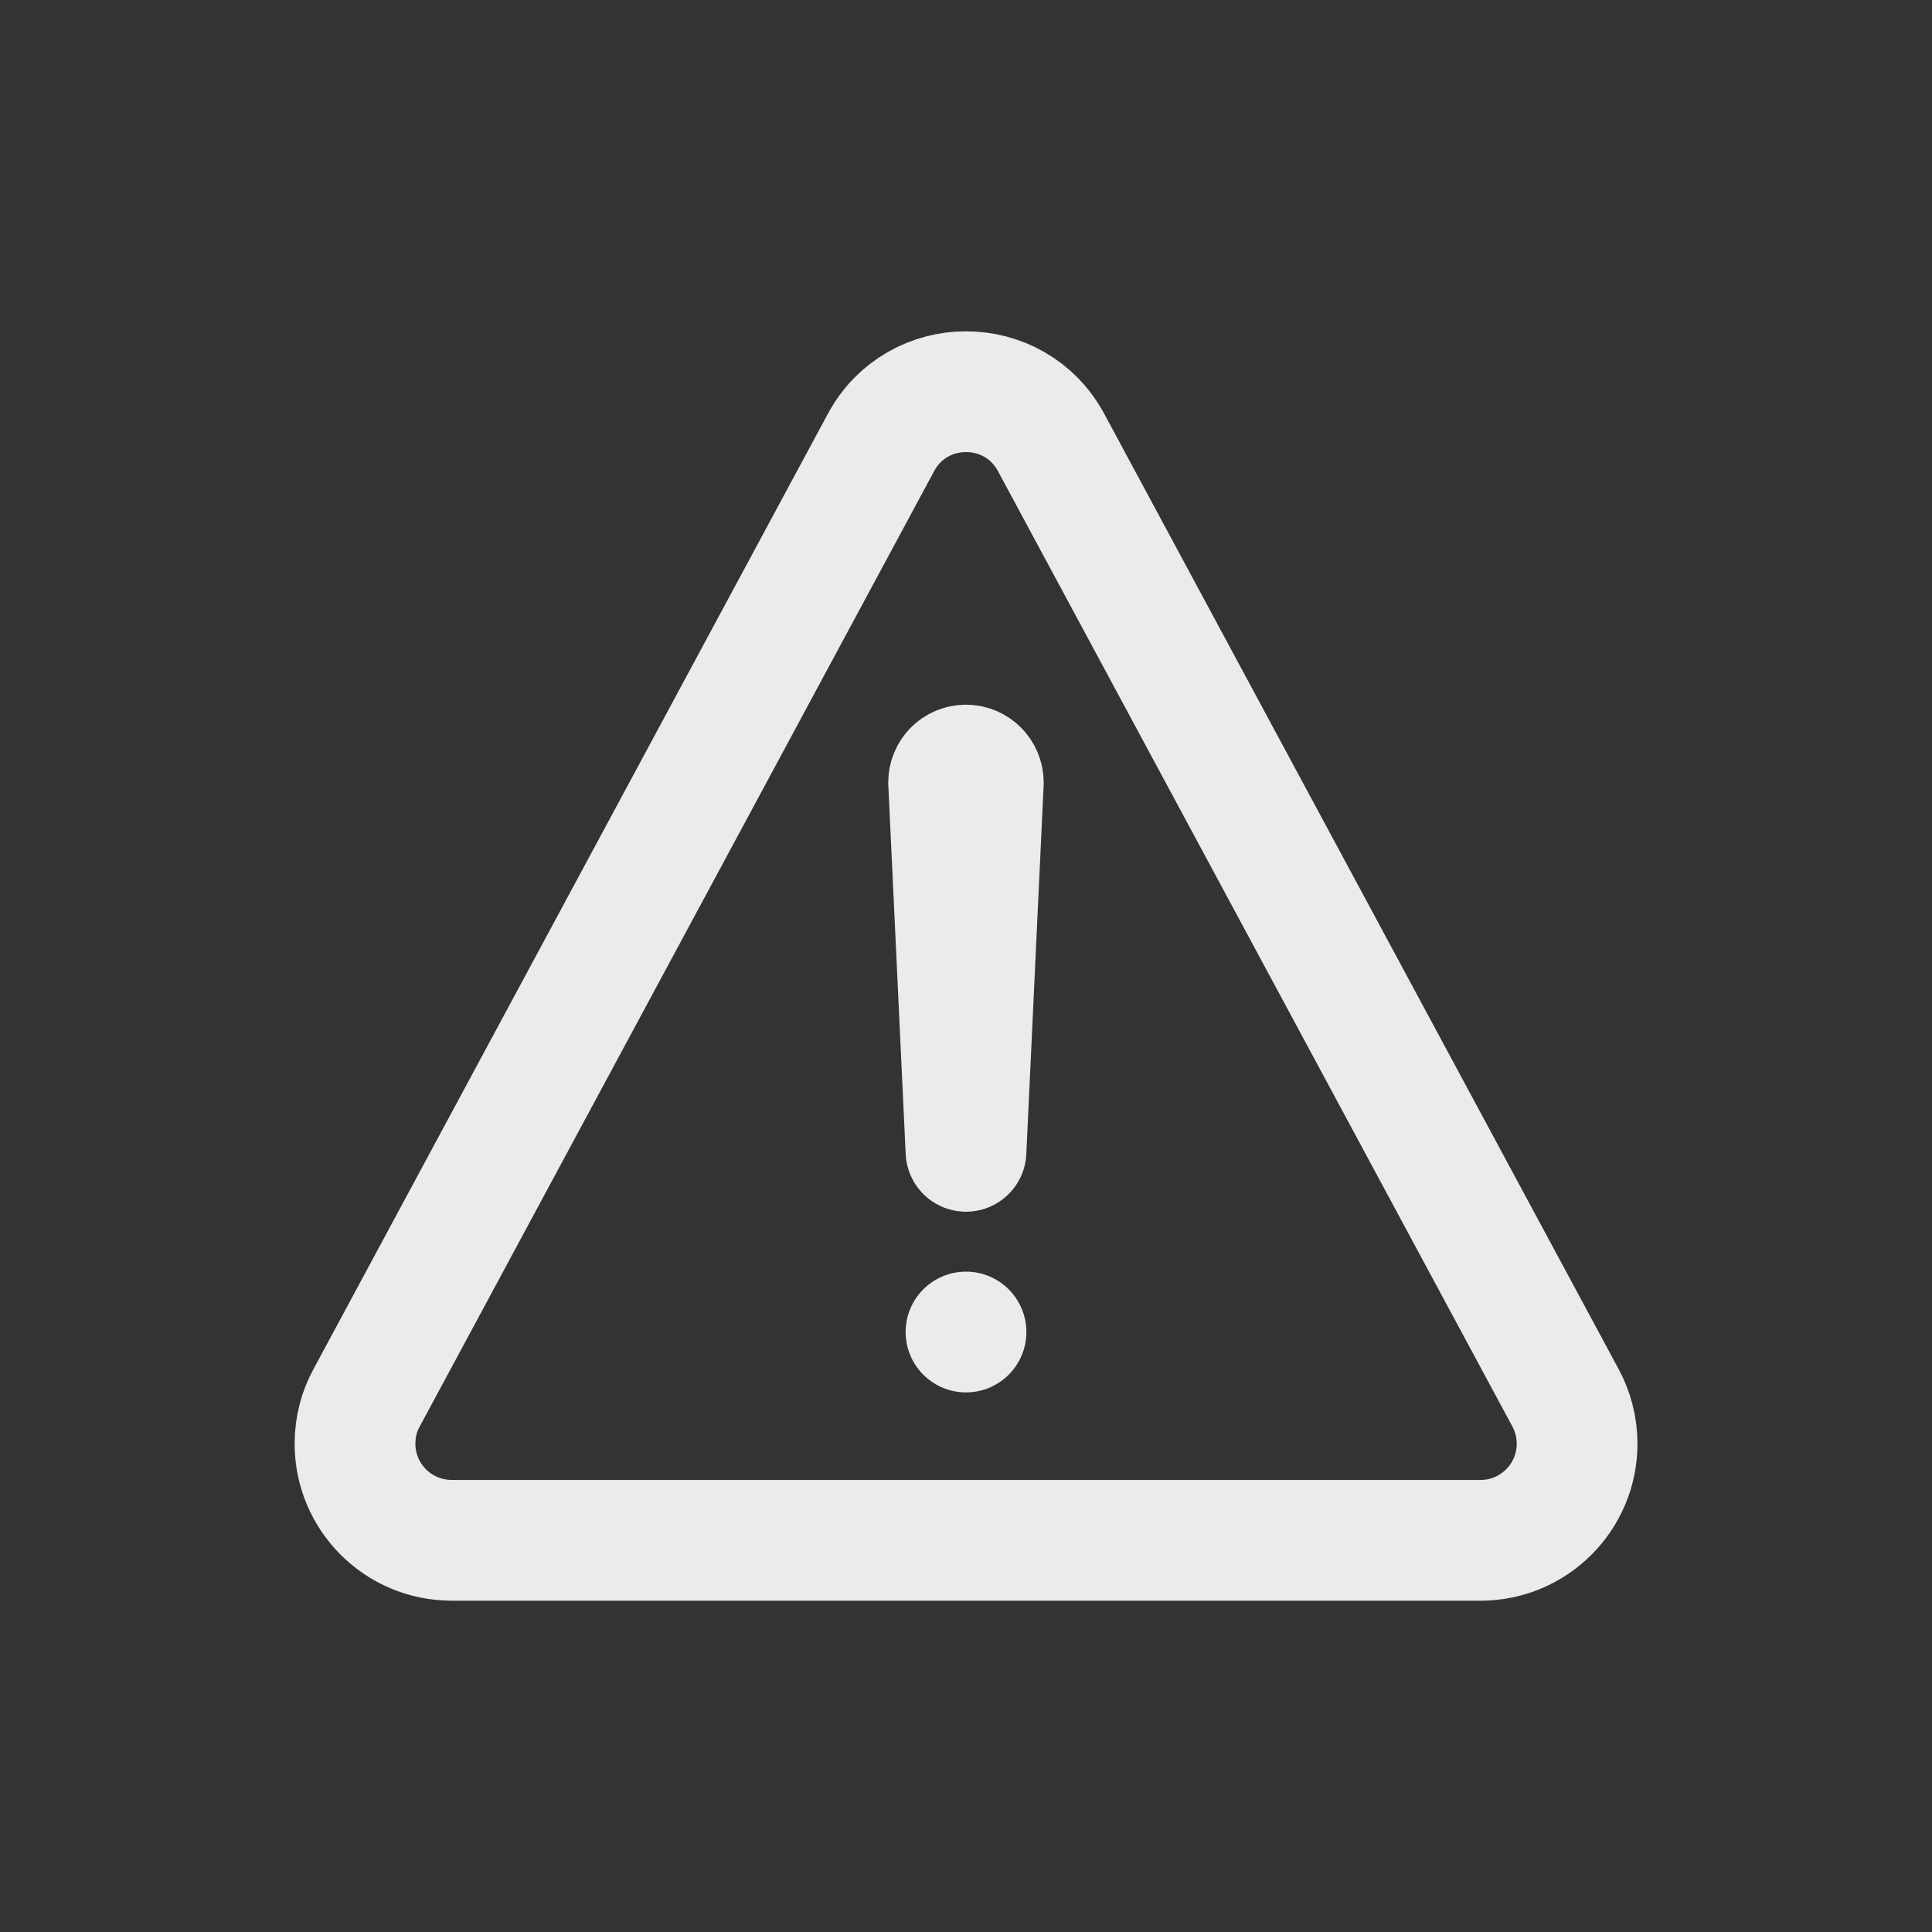 <!-- Generated by IcoMoon.io -->
<svg version="1.1" xmlns="http://www.w3.org/2000/svg" width="40" height="40" viewBox="0 0 40 40">
<rect x="0" y="0" width="40" height="40" fill="#333333" stroke="none"/>
<title>io-warning-outline</title>
<path fill="none" stroke-linejoin="round" stroke-linecap="round" stroke-miterlimit="4" stroke-width="2.5" stroke="#ebebeb" d="M9.348 31.891h21.304c1.104-0 2-0.896 2-2 0-0.347-0.089-0.674-0.244-0.959l0.005 0.010-10.651-19.781c-0.756-1.402-2.767-1.402-3.522 0l-10.651 19.781c-0.151 0.274-0.239 0.601-0.239 0.948 0 1.104 0.895 2 2 2h0z"></path>
<path fill="none" stroke-linejoin="round" stroke-linecap="round" stroke-miterlimit="4" stroke-width="2.5" stroke="#ebebeb" d="M19.641 16.212l0.359 7.625 0.358-7.622c0-0.005 0-0.011 0-0.016 0-0.198-0.161-0.359-0.359-0.359-0.001 0-0.002 0-0.004 0h0c-0.197 0.002-0.355 0.162-0.355 0.359 0 0.005 0 0.009 0 0.014l-0-0.001z"></path>
<path fill="#ebebeb" d="M20 28.828c-0.69 0-1.25-0.56-1.25-1.25s0.56-1.25 1.25-1.25c0.69 0 1.25 0.56 1.25 1.25v0c0 0.69-0.56 1.25-1.25 1.25v0z"></path>
</svg>
